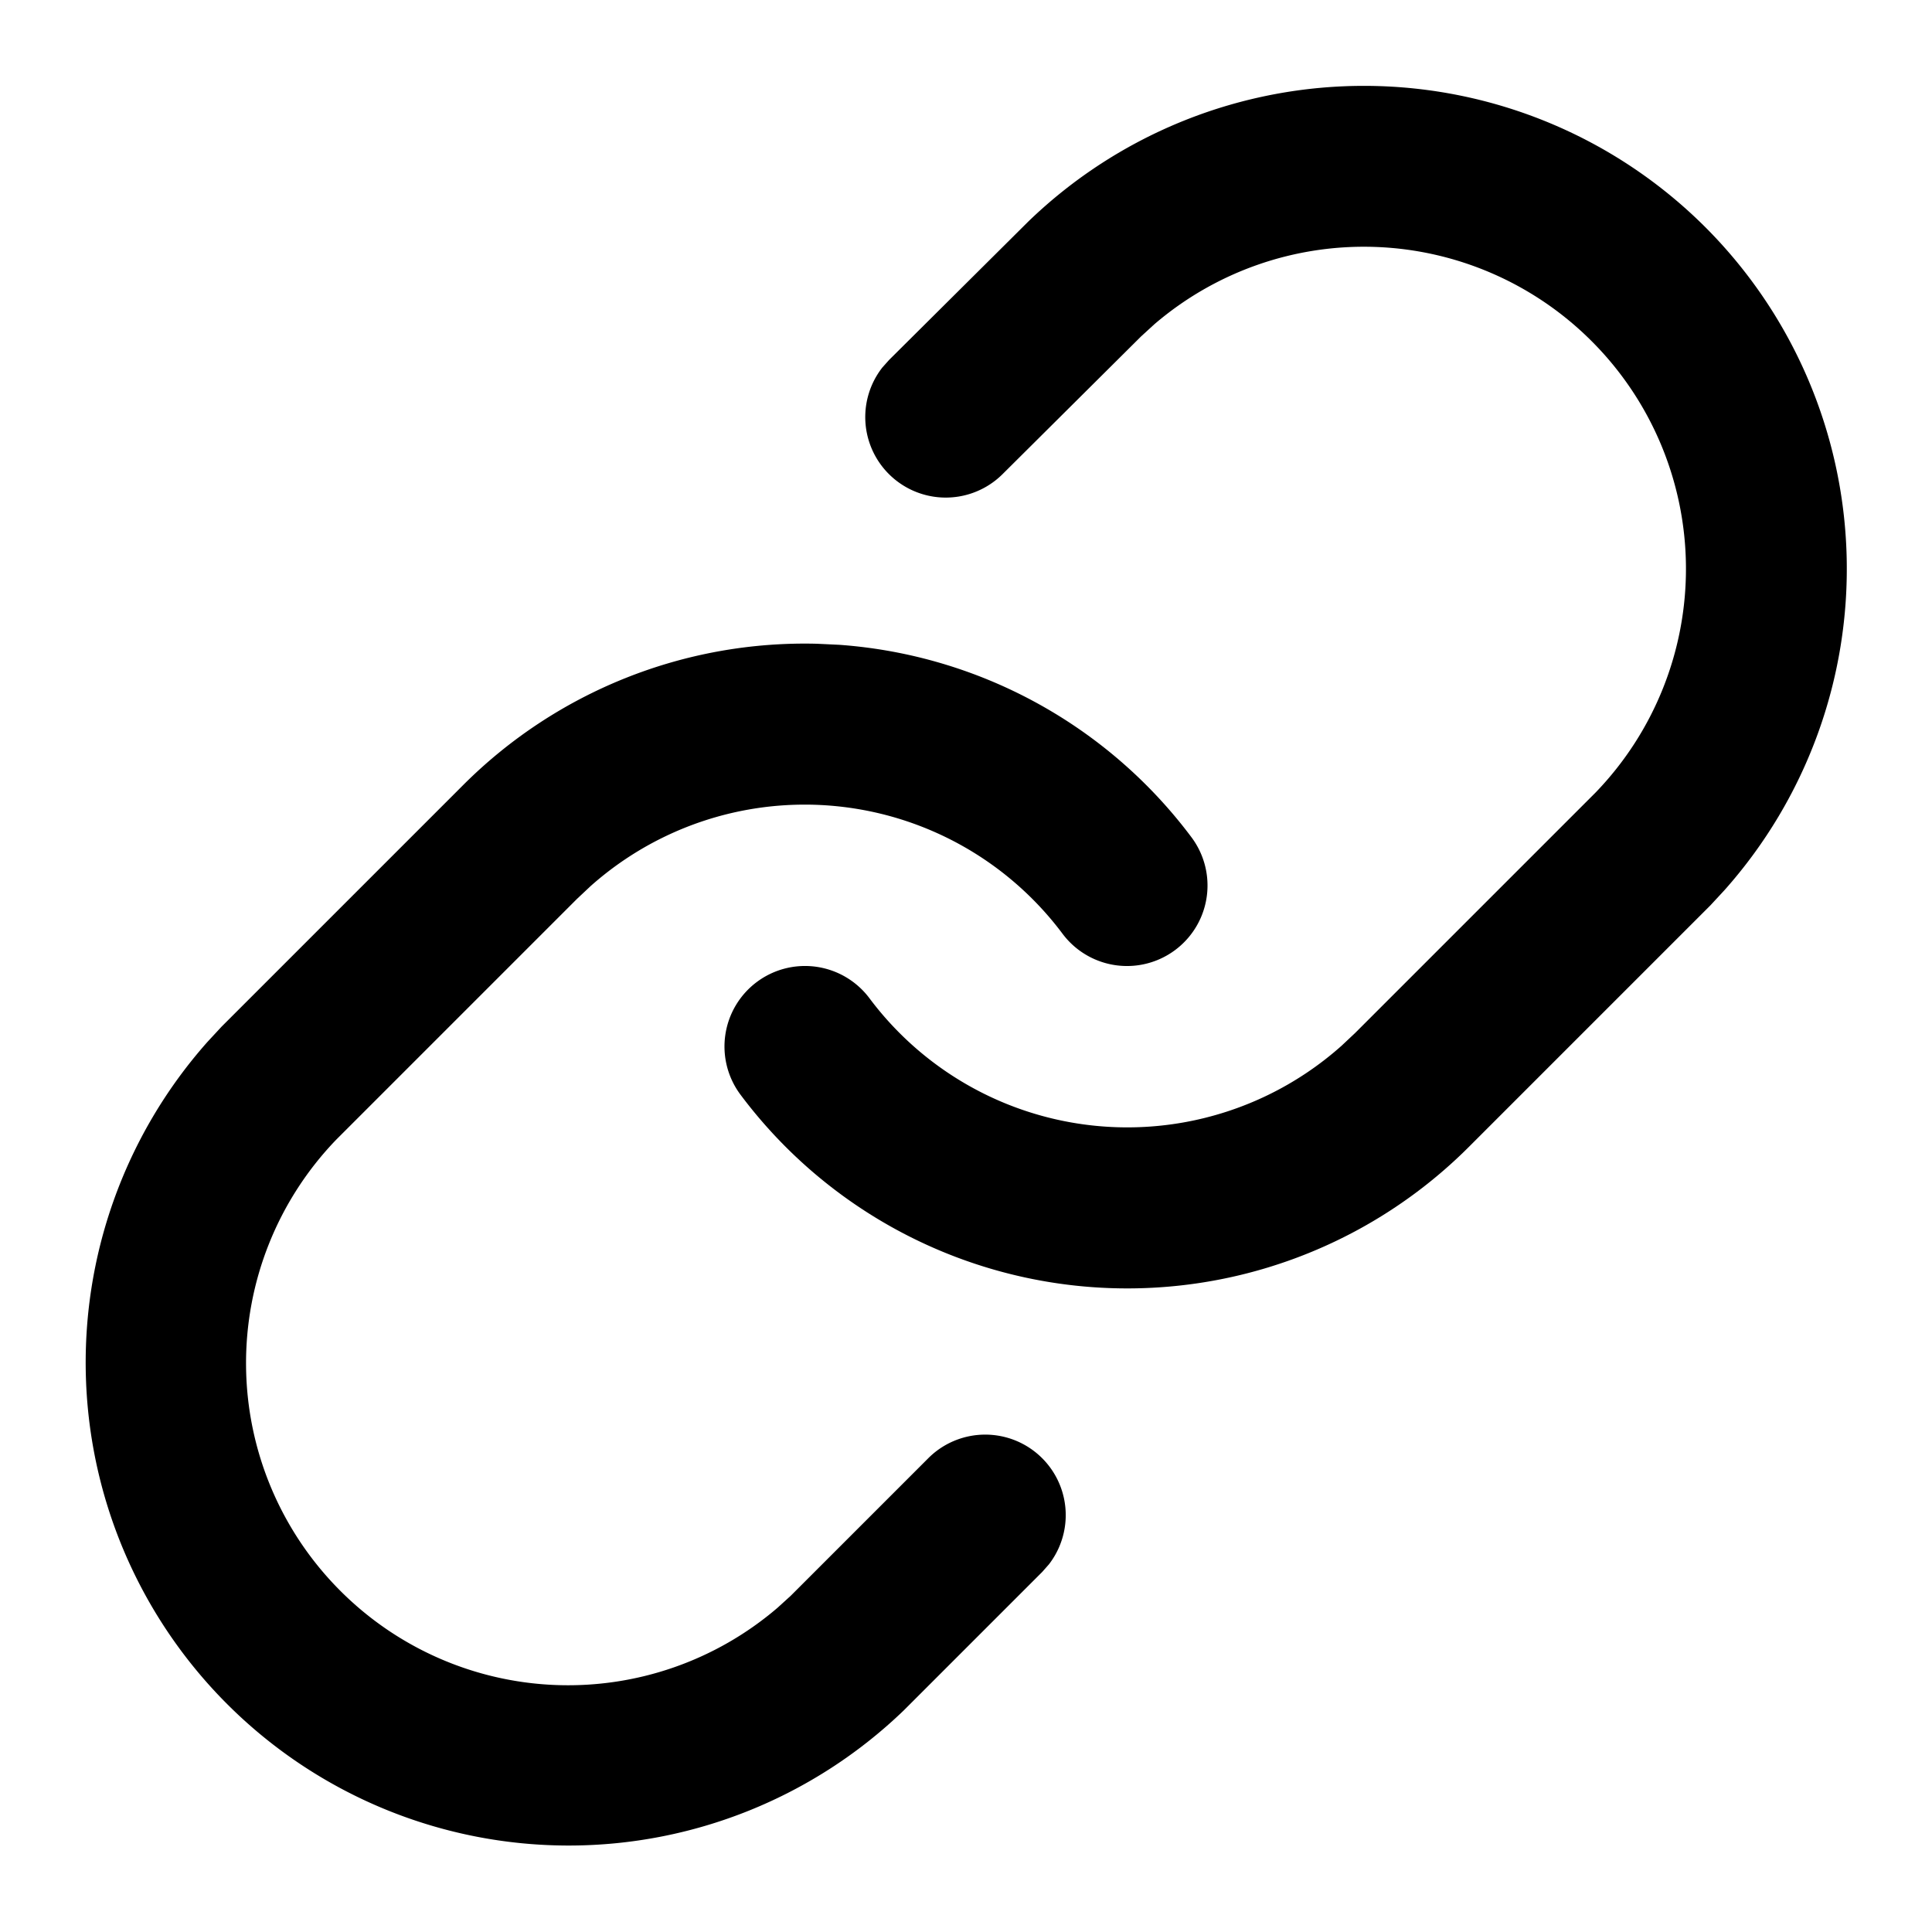 <svg xmlns="http://www.w3.org/2000/svg" width="24" height="24" viewBox="0 0 24 24">
  <path d="M10.15 7.997l.275.013a6 6 0 0 1 4.376 2.391 1 1 0 1 1-1.602 1.198 4 4 0 0 0-5.864-.59l-.168.158-2.988 2.988a4 4 0 0 0 .049 5.607 3.998 3.998 0 0 0 5.43.211l.165-.15 1.71-1.71a1 1 0 0 1 1.497 1.32l-.083.094-1.722 1.722a6 6 0 0 1-8.648-8.306l.176-.19 3-3a6 6 0 0 1 4.398-1.756zm11.036-5.173a6.003 6.003 0 0 1 .237 8.233l-.176.19-3 3a6 6 0 0 1-9.048-.648 1 1 0 1 1 1.602-1.198 4 4 0 0 0 5.864.59l.168-.158 2.988-2.988a4 4 0 0 0-.049-5.607 3.999 3.999 0 0 0-5.432-.21l-.165.151-1.72 1.71a1 1 0 0 1-1.494-1.324l.084-.094 1.73-1.72a6 6 0 0 1 8.411.073z"/>
</svg>
